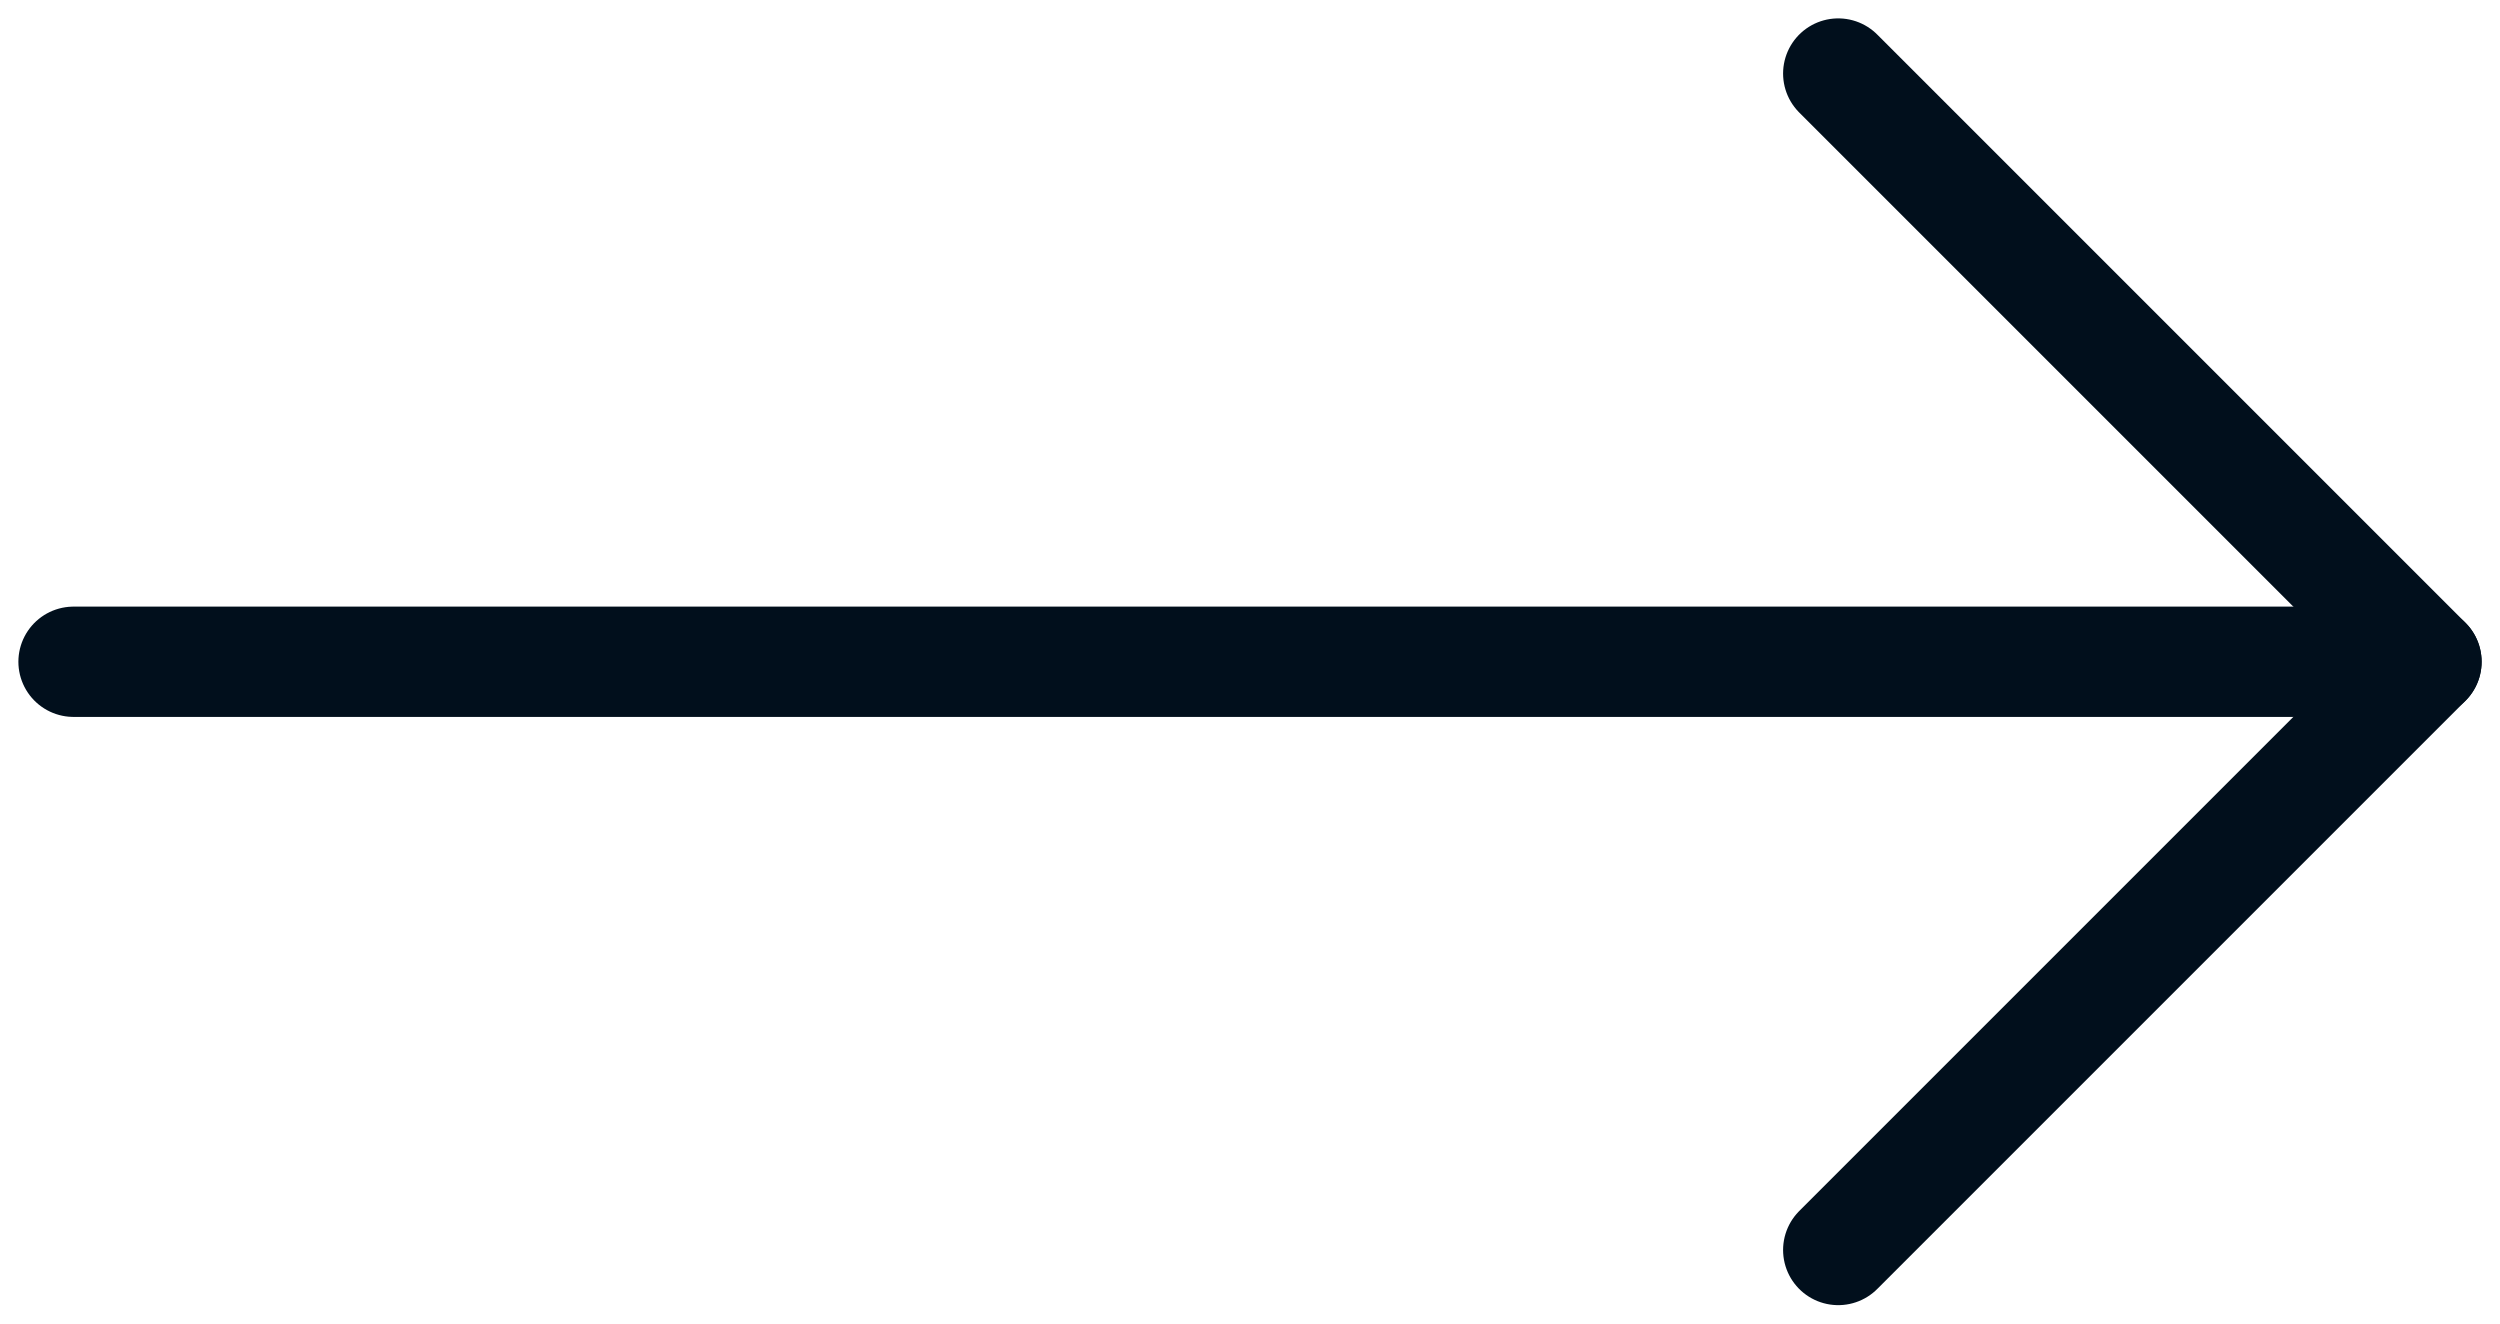 <svg width="34" height="18" viewBox="0 0 34 18" fill="none" xmlns="http://www.w3.org/2000/svg">
<path d="M1 9H33" stroke="#010F1C" stroke-width="1.5" stroke-linecap="round" stroke-linejoin="round"/>
<path d="M25 1L33 9L25 17" stroke="#010F1C" stroke-width="1.5" stroke-linecap="round" stroke-linejoin="round"/>
</svg>
